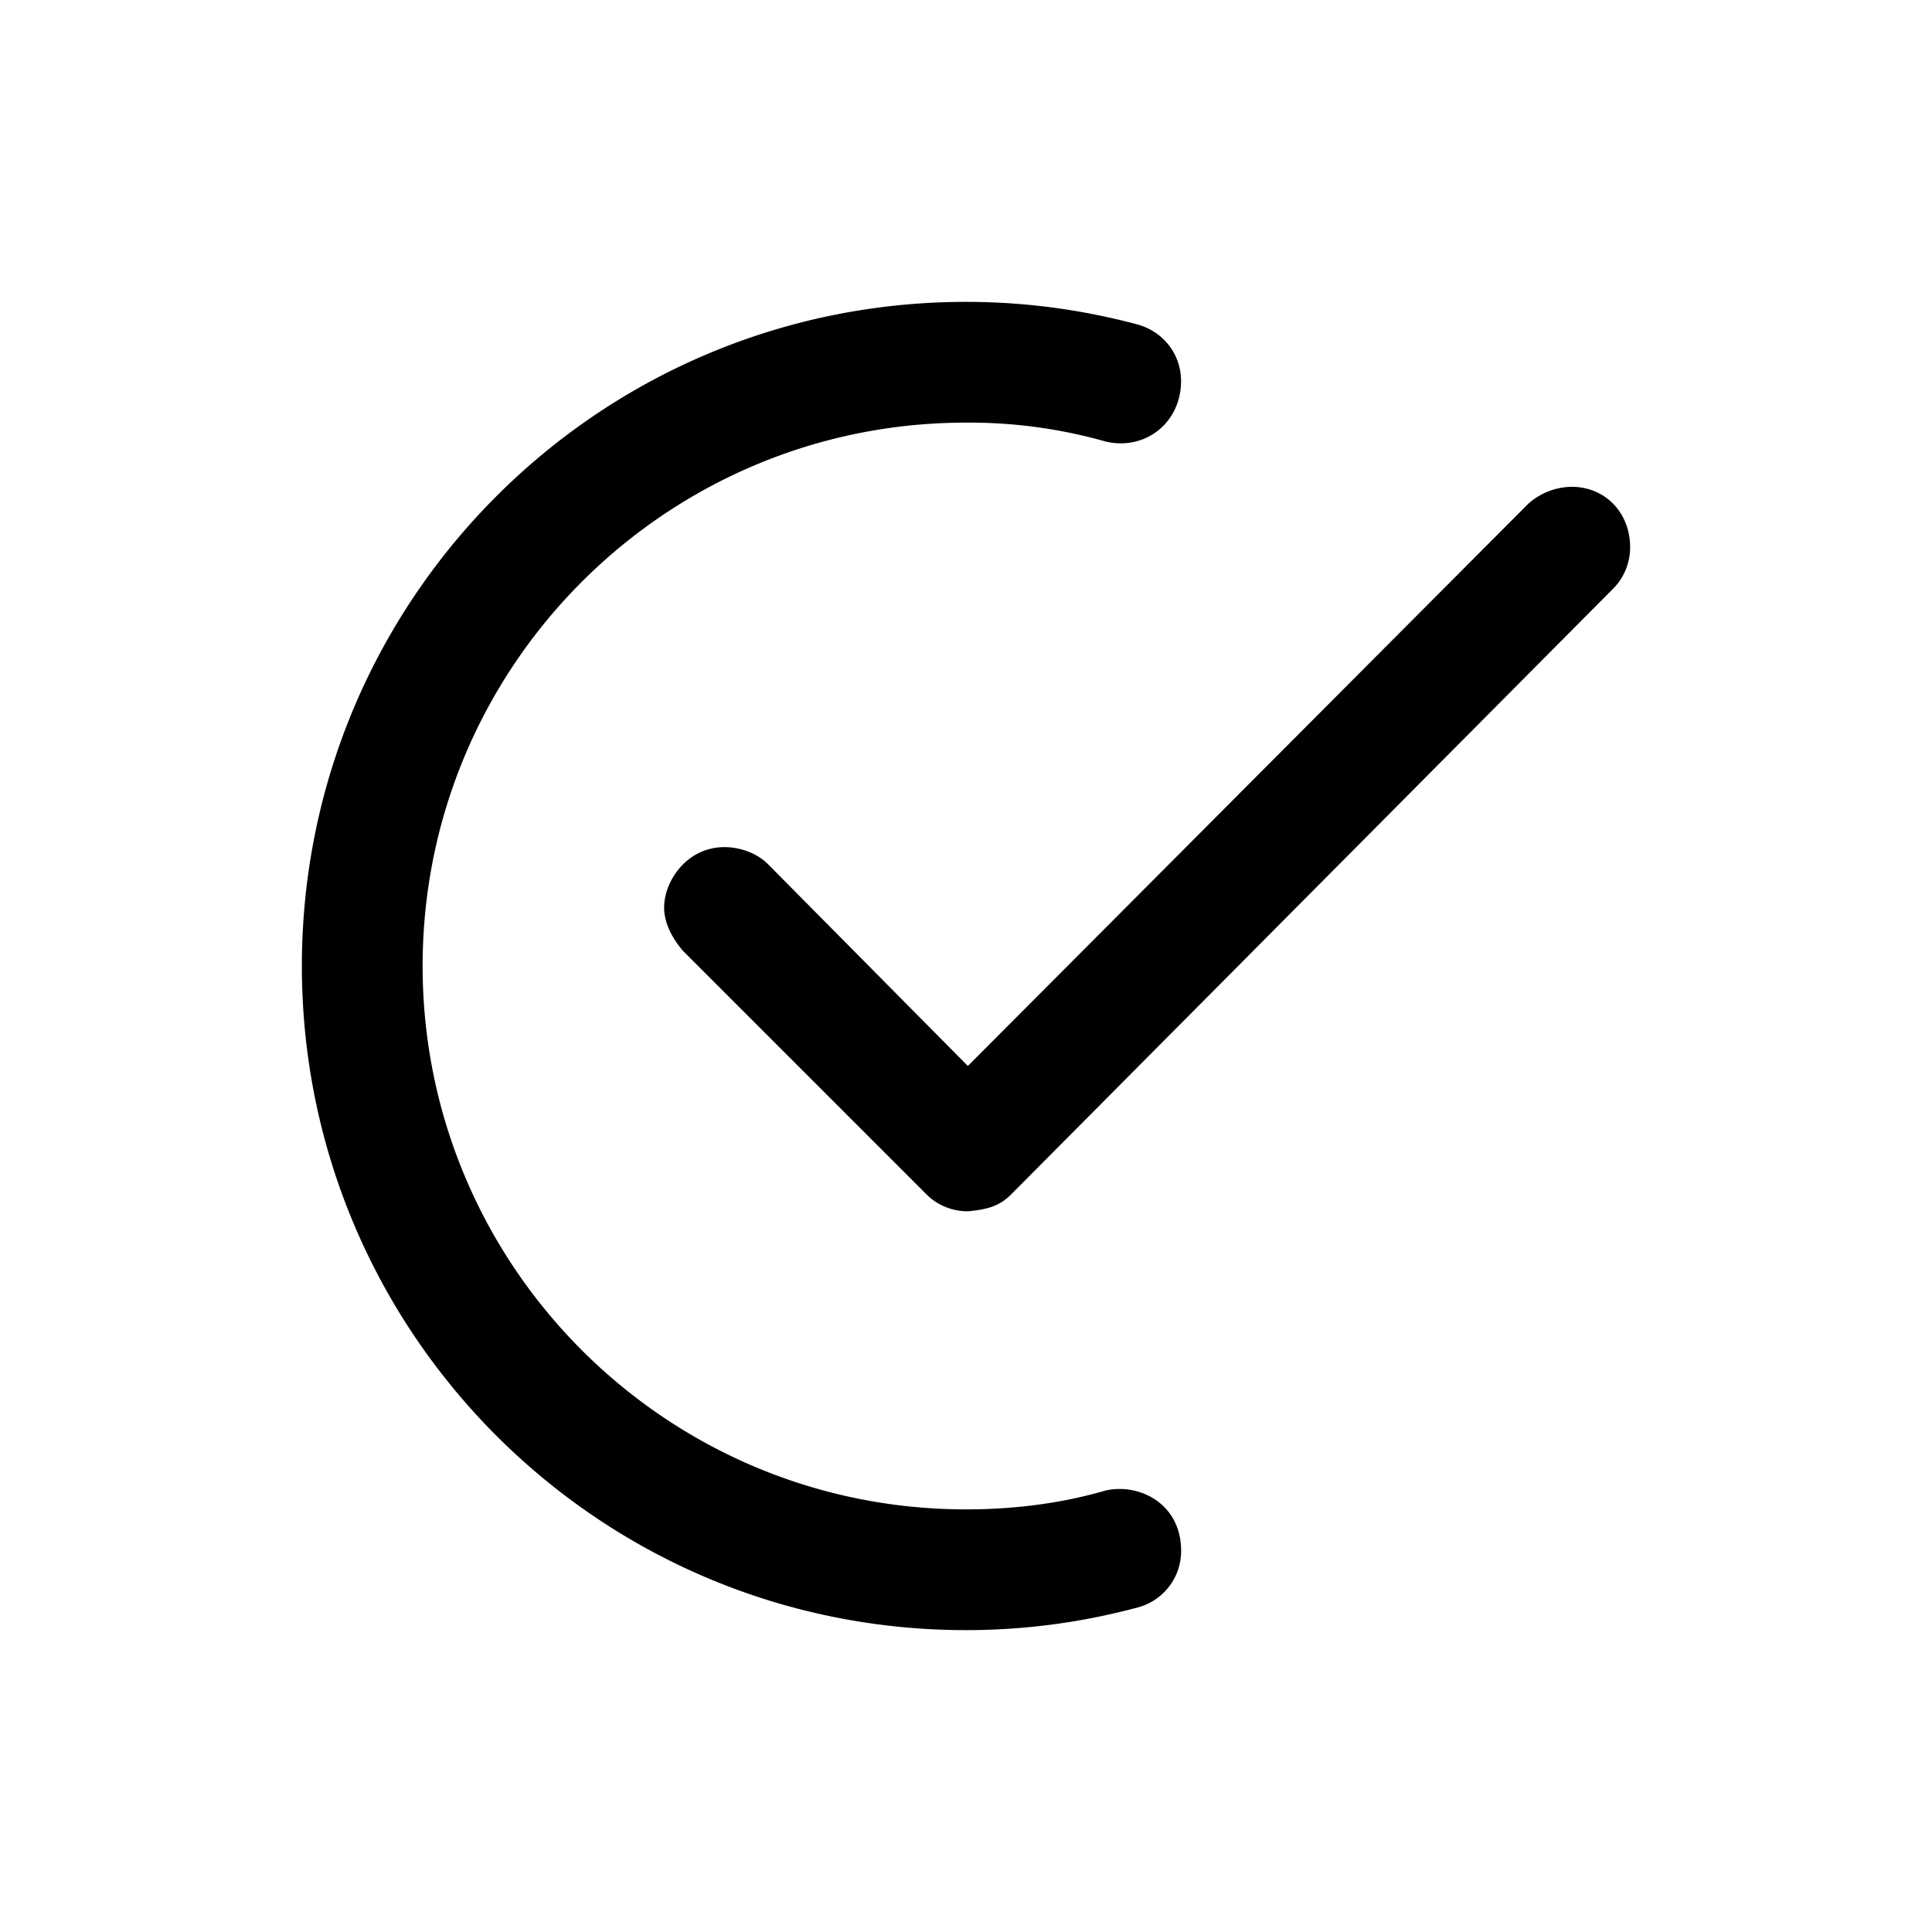 <svg id="icon" height="32" viewBox="0 0 32 32" width="32" xmlns="http://www.w3.org/2000/svg"><path d="m5 16c0-6.063 4.906-11 11-11 .969 0 1.906.125 2.844.375.437.125.718.5.718.938 0 .687-.593 1.156-1.25 1a8.258 8.258 0 0 0 -2.312-.313c-4.969 0-9 4.031-9 9s4.031 9 9 9c.781 0 1.563-.094 2.313-.313.562-.125 1.25.22 1.25 1a.966.966 0 0 1 -.72.938c-.937.25-1.874.375-2.843.375-6.094 0-11-4.938-11-11zm6-.969c0-.437.375-1 1-1 .25 0 .531.094.719.281l3.312 3.344 9.282-9.312a1.1 1.1 0 0 1 .718-.281c.563 0 .969.437.969 1 0 .25-.094.5-.281.687l-9.969 10.031c-.188.188-.375.25-.719.282-.25 0-.5-.094-.687-.282l-4.031-4.031c-.188-.219-.313-.469-.313-.719z" fill="#282D37" style="fill: currentColor;fill: currentColor" fill-rule="evenodd"/></svg>